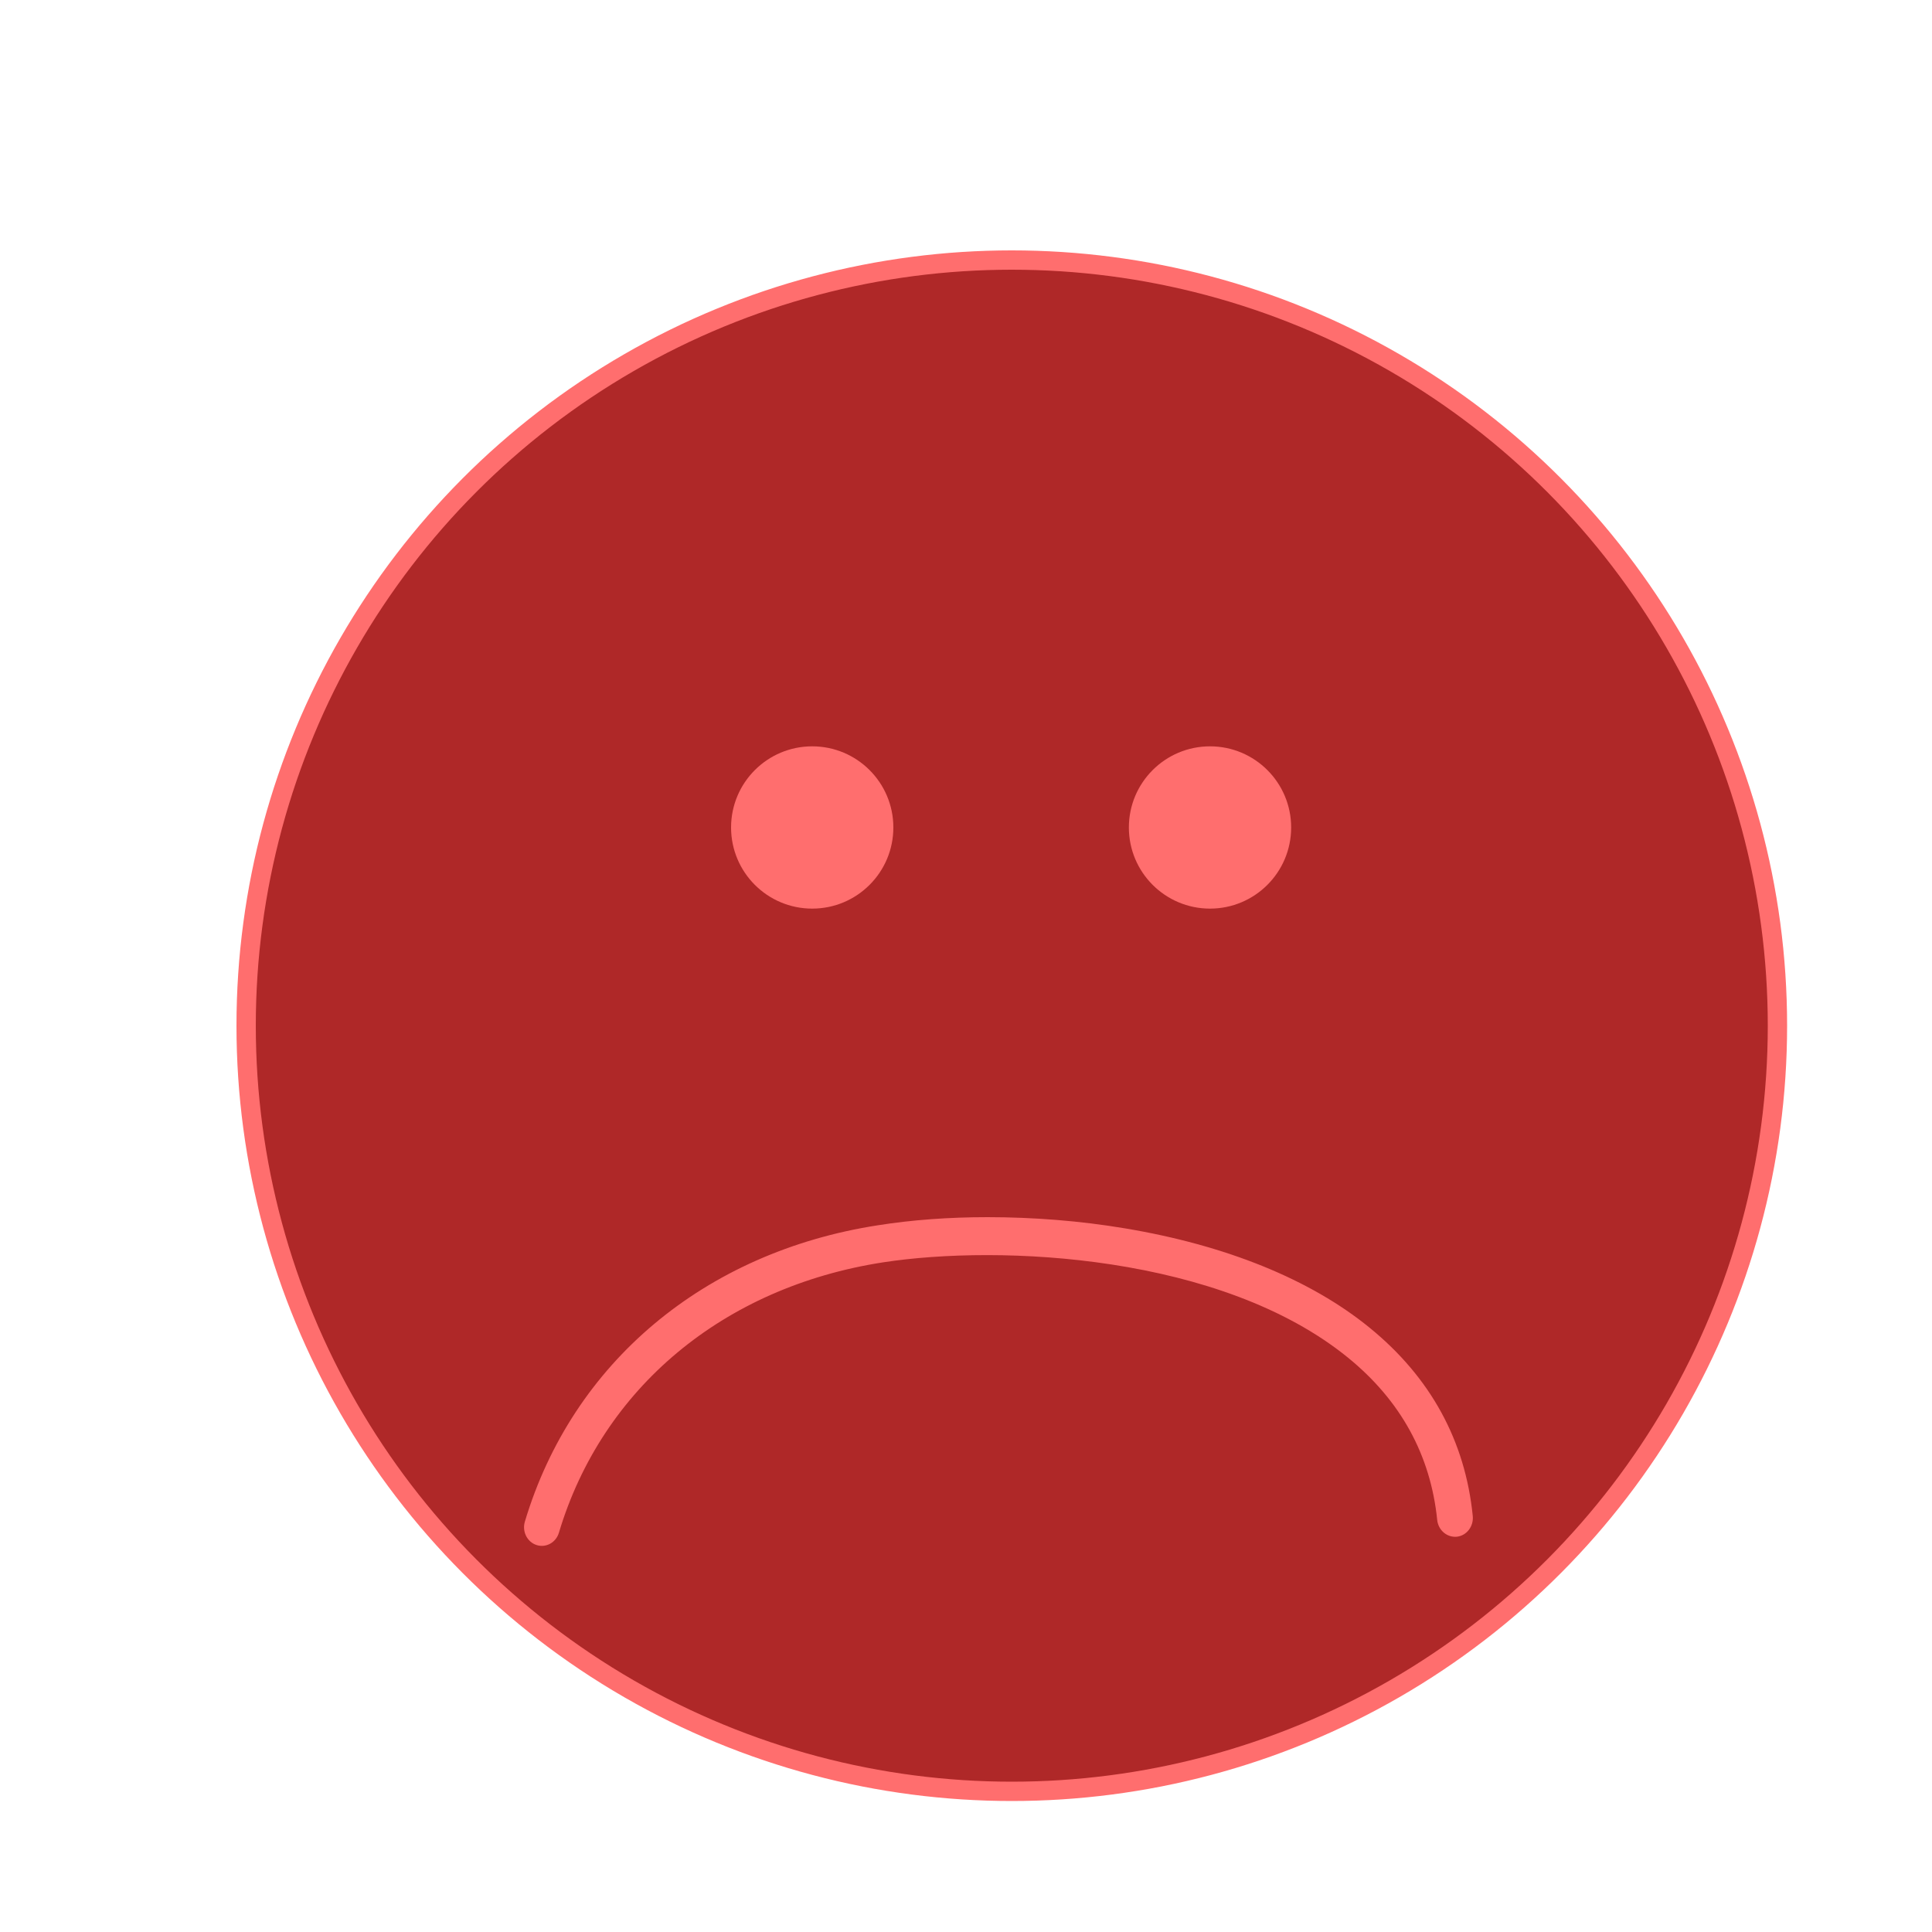 <?xml version="1.0" encoding="utf-8"?>
<!-- Generator: Adobe Illustrator 25.1.0, SVG Export Plug-In . SVG Version: 6.00 Build 0)  -->
<svg version="1.1" id="Layer_1" xmlns="http://www.w3.org/2000/svg" xmlns:xlink="http://www.w3.org/1999/xlink" x="0px" y="0px"
	 viewBox="0 0 100 100" style="enable-background:new 0 0 100 100;" xml:space="preserve">
<style type="text/css">
	.st0{fill:#AF2828;stroke:#FF6E6E;stroke-miterlimit:10; }
	.st1{fill:#FF6E6E; }
</style>
<g>
	<circle class="st0" cx="52.37" cy="53.09" r="39.63" />
	<circle class="st1" cx="42.04" cy="42.83" r="4.2" />
	<circle class="st1" cx="62.63" cy="42.83" r="4.2" />
</g>
<g>
	<path class="st1" d="M51.11,63c2.37,0,4.8,0.19,7.12,0.58c5.22,0.87,9.6,2.64,12.67,5.15c3.14,2.56,4.94,5.84,5.33,9.74
		c0.05,0.53-0.31,1.01-0.82,1.07c-0.51,0.05-0.96-0.33-1.02-0.86c-0.34-3.36-1.89-6.19-4.62-8.41c-6.55-5.33-17.98-5.87-24.07-4.93
		c-8.26,1.28-14.53,6.51-16.77,13.99c-0.15,0.51-0.67,0.8-1.16,0.64c-0.49-0.16-0.76-0.71-0.6-1.22
		c2.46-8.21,9.29-13.94,18.27-15.33C47.2,63.14,49.13,63,51.11,63z"/>
</g>
<g>
</g>
<g>
</g>
<g>
</g>
<g>
</g>
<g>
</g>
<g>
</g>
<g>
</g>
<g>
</g>
<g>
</g>
<g>
</g>
<g>
</g>
<g>
</g>
<g>
</g>
<g>
</g>
<g>
</g>
</svg>
